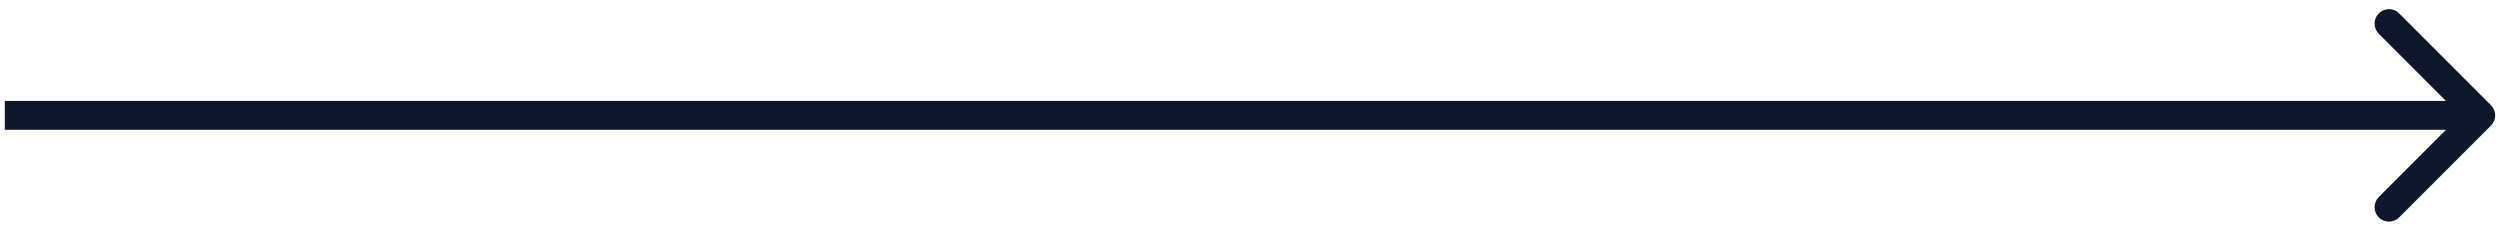 <svg fill="none" height="12" viewBox="0 0 130 12" width="130" xmlns="http://www.w3.org/2000/svg"><path d="m1 5.25h-.75v1.5h.75zm128.53 1.28c.293-.293.293-.768 0-1.061l-4.773-4.773c-.293-.293-.767-.293-1.06 0-.293.293-.293.768 0 1.061l4.242 4.243-4.242 4.243c-.293.293-.293.768 0 1.061s.767.293 1.06 0zm-128.53.22h128v-1.5h-128z" fill="#0e172c"/></svg>